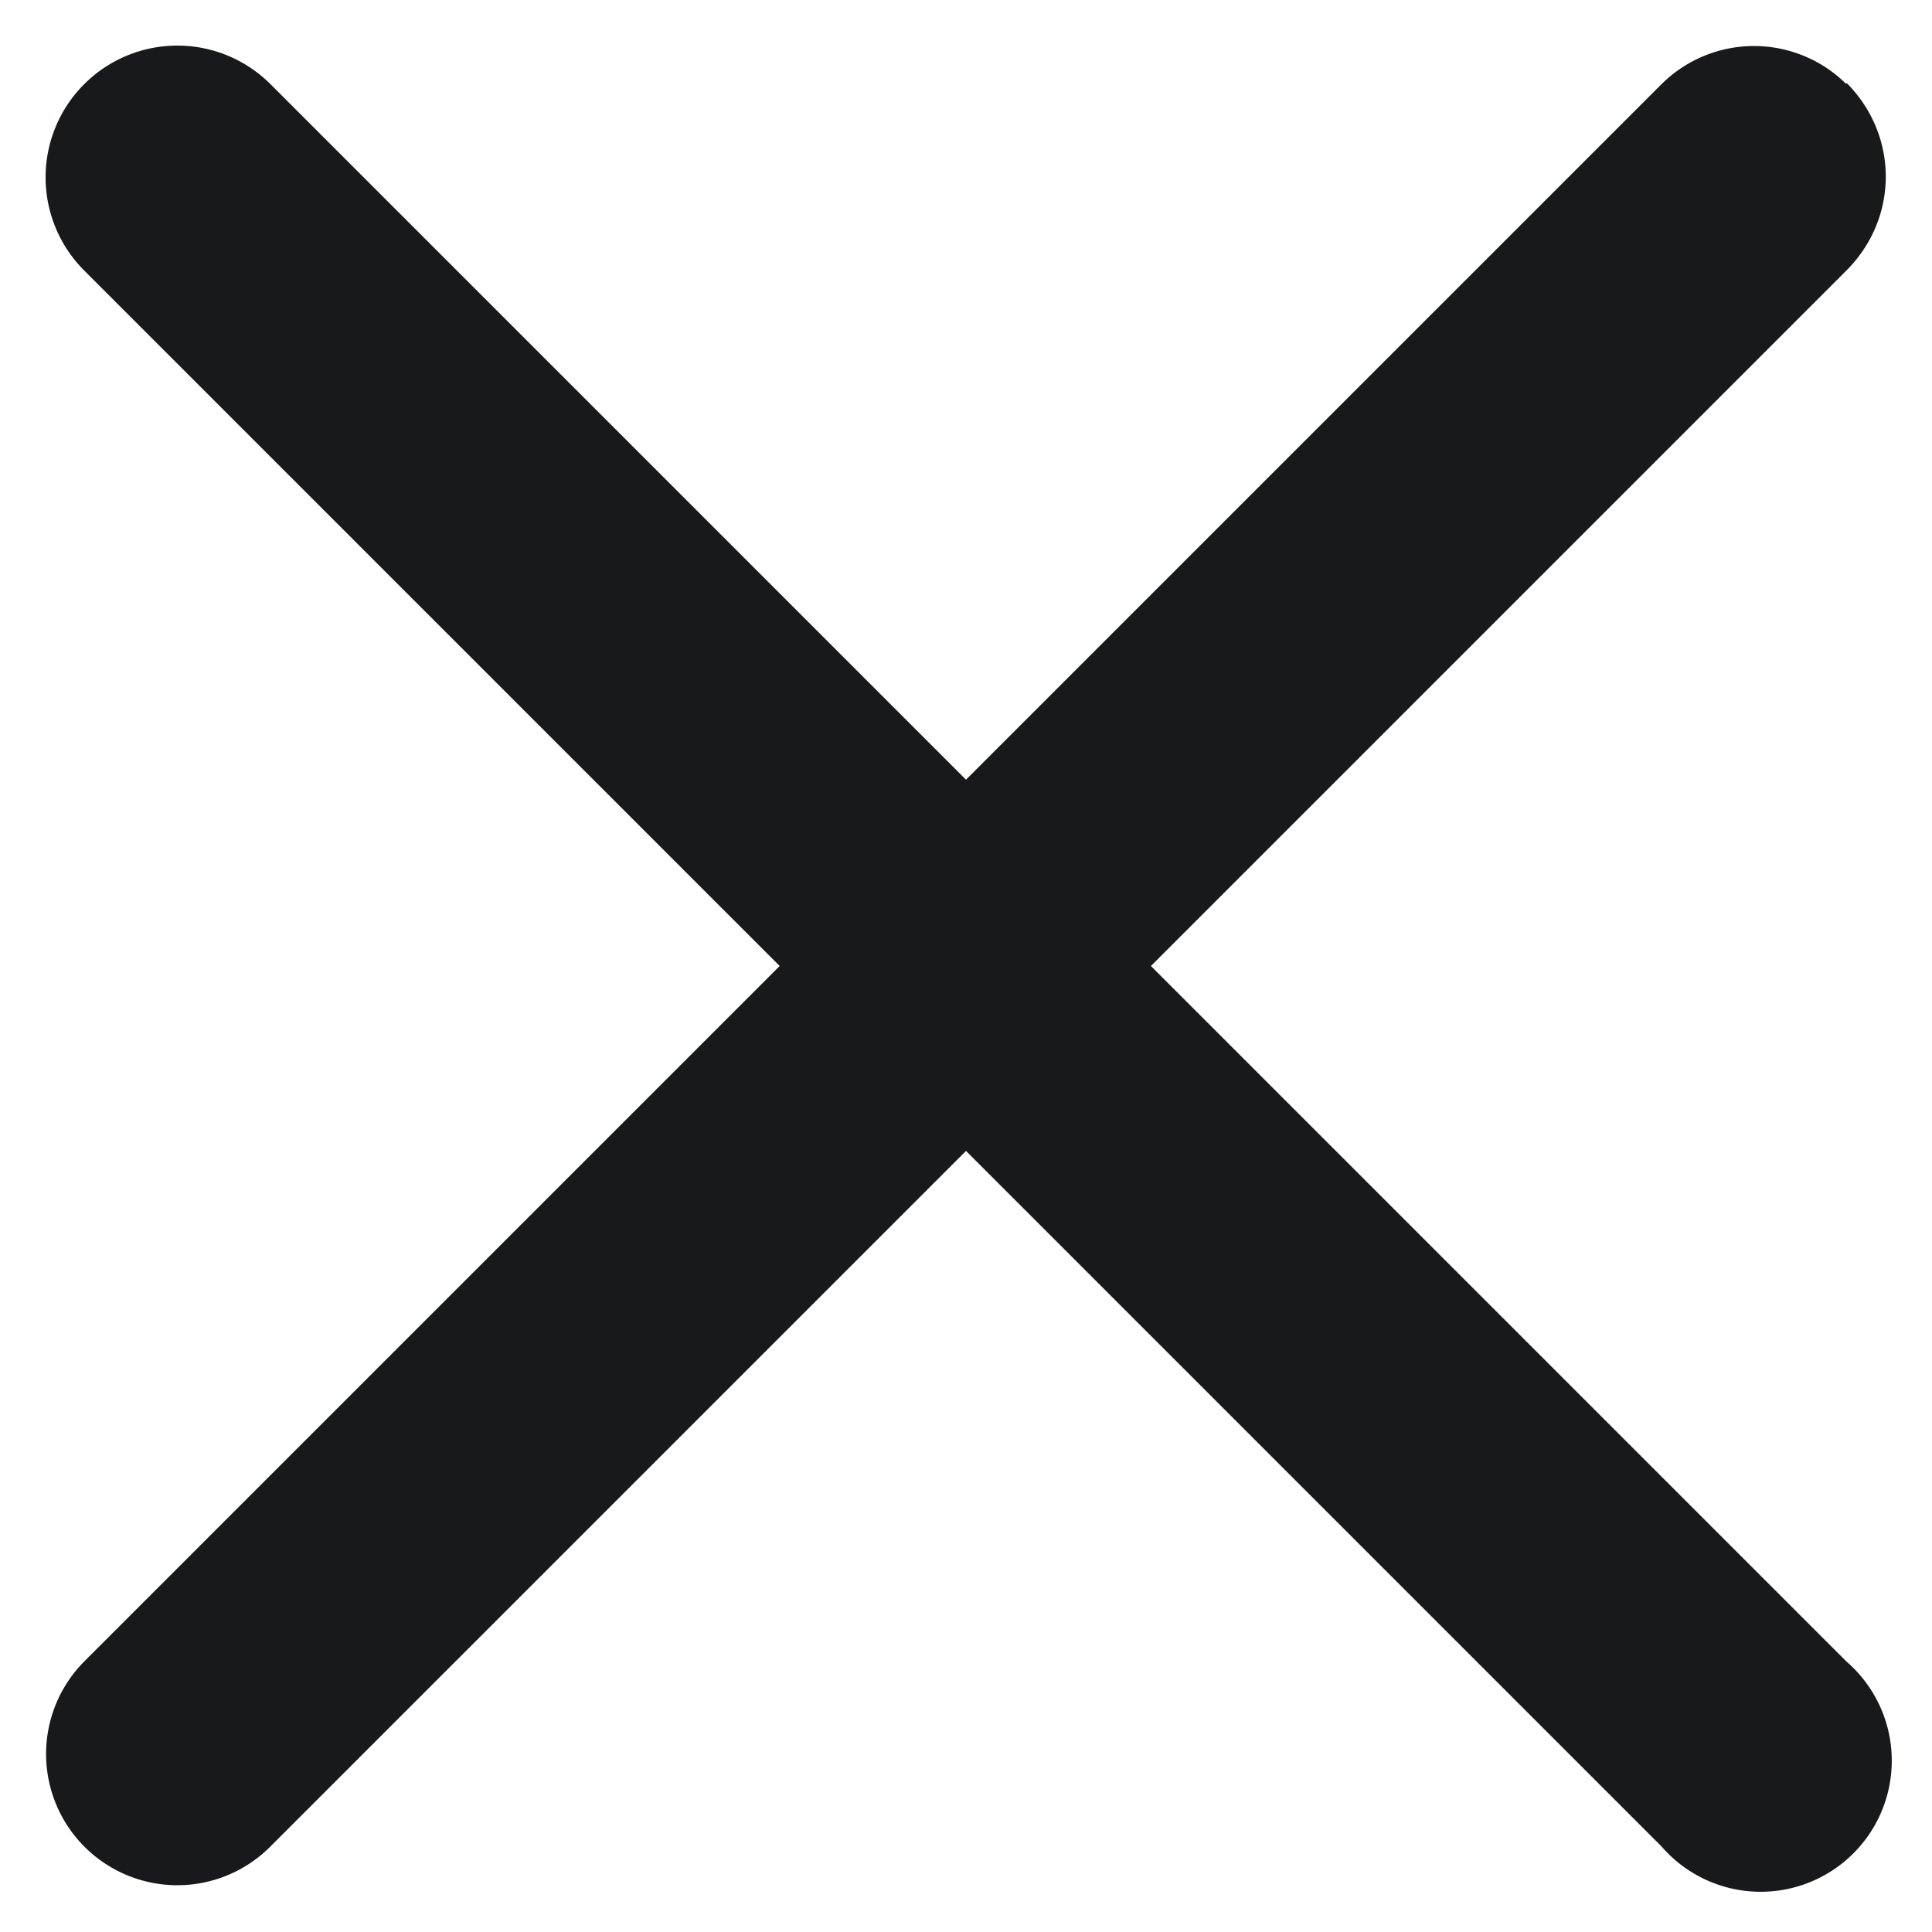 <svg xmlns="http://www.w3.org/2000/svg" xmlns:xlink="http://www.w3.org/1999/xlink" width="14" height="14" viewBox="0 0 14 14"><defs><path id="diepa" d="M480.38 19.6c.38.38.38.98 0 1.36L475.34 26l5.04 5.04a.95.95 0 1 1-1.34 1.34L474 27.34l-5.04 5.04a.95.95 0 1 1-1.35-1.34l5.04-5.04-5.04-5.04a.95.95 0 1 1 1.35-1.35l5.04 5.04 5.04-5.04a.95.95 0 0 1 1.34 0z"/></defs><g><g transform="translate(-467 -19)"><use fill="#17191a" xlink:href="#diepa"/></g></g></svg>